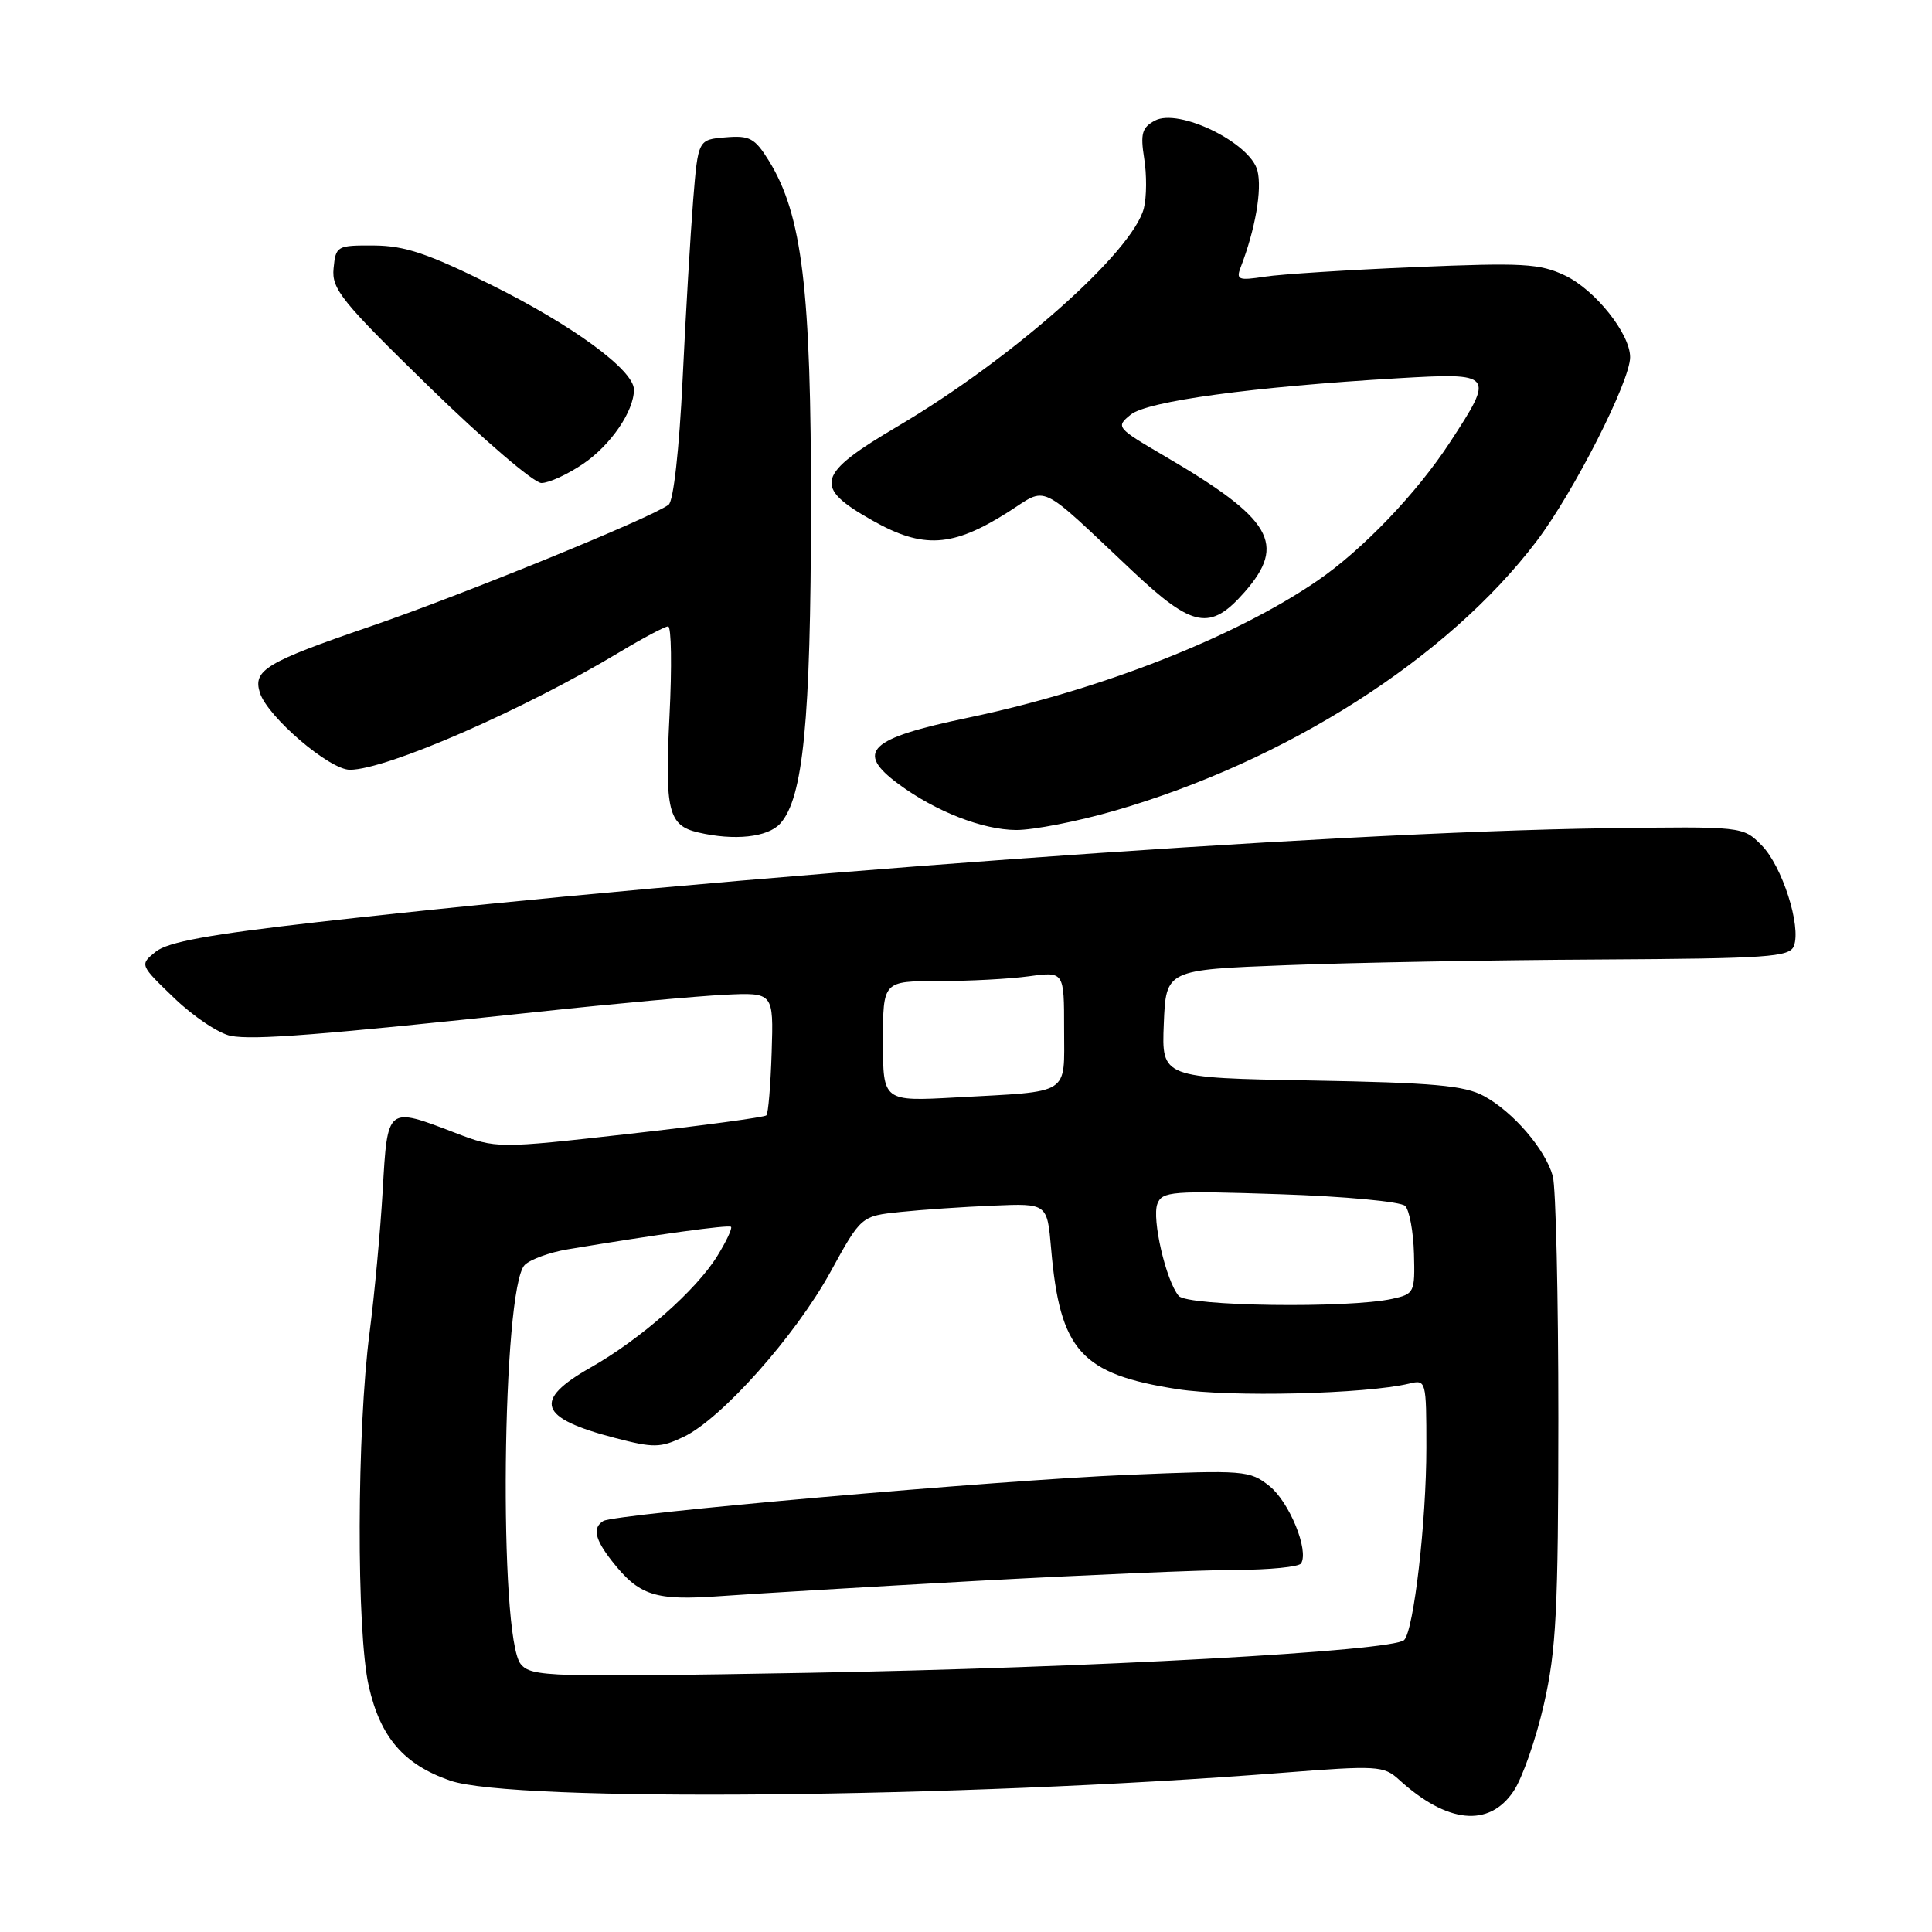 <?xml version="1.0" encoding="UTF-8" standalone="no"?>
<!DOCTYPE svg PUBLIC "-//W3C//DTD SVG 1.1//EN" "http://www.w3.org/Graphics/SVG/1.1/DTD/svg11.dtd" >
<svg xmlns="http://www.w3.org/2000/svg" xmlns:xlink="http://www.w3.org/1999/xlink" version="1.1" viewBox="0 0 256 256">
 <g >
 <path fill="currentColor"
d=" M 200.55 237.35 C 201.72 235.61 203.52 230.44 204.57 225.85 C 206.21 218.67 206.48 213.38 206.49 188.00 C 206.49 171.78 206.16 157.30 205.75 155.83 C 204.75 152.27 200.50 147.33 196.63 145.23 C 194.06 143.83 189.97 143.46 173.71 143.17 C 153.92 142.82 153.92 142.82 154.21 135.66 C 154.50 128.50 154.50 128.50 170.50 127.89 C 179.30 127.55 197.88 127.21 211.78 127.14 C 234.30 127.01 237.13 126.82 237.70 125.35 C 238.70 122.73 236.14 114.74 233.42 112.00 C 230.94 109.50 230.94 109.50 212.72 109.75 C 175.77 110.26 96.20 116.06 42.13 122.18 C 27.67 123.82 22.22 124.82 20.63 126.11 C 18.50 127.84 18.50 127.84 23.12 132.28 C 25.66 134.72 29.02 136.96 30.59 137.26 C 33.61 137.84 42.42 137.15 71.50 134.05 C 81.40 132.99 92.42 131.99 96.00 131.81 C 102.50 131.50 102.50 131.50 102.25 139.42 C 102.11 143.77 101.80 147.54 101.55 147.79 C 101.29 148.04 93.15 149.14 83.46 150.23 C 65.82 152.21 65.82 152.21 60.32 150.11 C 51.25 146.63 51.35 146.55 50.71 157.75 C 50.40 163.11 49.62 171.55 48.98 176.50 C 47.27 189.57 47.21 216.21 48.87 223.45 C 50.41 230.22 53.51 233.81 59.64 235.94 C 67.95 238.82 126.82 238.27 169.87 234.91 C 182.51 233.92 183.35 233.97 185.37 235.81 C 191.75 241.63 197.30 242.19 200.55 237.35 Z  M 103.38 109.13 C 106.43 105.77 107.43 95.57 107.46 67.50 C 107.49 38.32 106.30 28.46 101.88 21.30 C 100.02 18.30 99.34 17.93 96.14 18.20 C 92.50 18.50 92.50 18.50 91.85 26.50 C 91.50 30.90 90.86 41.59 90.45 50.26 C 90.00 59.59 89.24 66.36 88.60 66.87 C 86.43 68.56 61.24 78.84 49.00 83.03 C 35.23 87.75 33.48 88.80 34.44 91.80 C 35.45 94.98 43.65 102.00 46.36 102.00 C 51.20 102.00 69.39 94.06 82.13 86.39 C 85.23 84.53 88.11 83.00 88.53 83.00 C 88.96 83.00 89.04 88.35 88.71 94.88 C 88.08 107.43 88.56 109.38 92.50 110.30 C 97.31 111.43 101.73 110.95 103.38 109.13 Z  M 147.64 107.44 C 170.49 100.85 191.85 87.21 203.61 71.70 C 208.54 65.19 216.00 50.52 216.00 47.33 C 216.00 44.22 211.36 38.40 207.36 36.50 C 204.03 34.92 201.77 34.79 187.55 35.39 C 178.72 35.76 169.74 36.33 167.59 36.66 C 164.07 37.20 163.76 37.07 164.41 35.38 C 166.33 30.39 167.25 25.12 166.62 22.62 C 165.69 18.92 156.20 14.29 153.03 15.98 C 151.32 16.90 151.09 17.70 151.61 20.99 C 151.96 23.14 151.94 26.11 151.57 27.58 C 150.12 33.36 134.14 47.53 119.00 56.46 C 108.12 62.88 107.68 64.50 115.61 68.97 C 122.32 72.76 126.21 72.52 133.55 67.87 C 138.94 64.45 137.32 63.68 150.15 75.75 C 158.07 83.19 160.37 83.62 164.90 78.47 C 170.52 72.07 168.58 68.77 154.31 60.43 C 147.91 56.68 147.82 56.57 149.83 54.94 C 152.04 53.15 166.02 51.25 185.25 50.12 C 197.95 49.38 198.07 49.52 192.14 58.59 C 187.74 65.34 180.56 72.83 174.59 76.93 C 163.64 84.44 145.82 91.43 128.28 95.10 C 115.10 97.85 113.26 99.60 119.06 103.89 C 123.99 107.53 130.19 109.95 134.64 109.98 C 136.91 109.99 142.76 108.85 147.64 107.44 Z  M 77.26 61.47 C 80.93 58.98 84.00 54.49 84.00 51.63 C 84.00 49.06 75.96 43.15 65.14 37.77 C 56.73 33.60 53.66 32.56 49.58 32.53 C 44.64 32.50 44.49 32.58 44.20 35.56 C 43.93 38.30 45.23 39.91 56.92 51.31 C 64.08 58.29 70.75 64.00 71.74 64.00 C 72.73 64.00 75.21 62.86 77.26 61.47 Z  M 69.00 220.50 C 66.05 216.95 66.51 170.63 69.53 167.61 C 70.27 166.88 72.81 165.95 75.18 165.55 C 86.97 163.58 96.54 162.26 96.86 162.56 C 97.06 162.74 96.25 164.48 95.05 166.42 C 92.23 170.98 84.89 177.45 78.25 181.21 C 70.56 185.58 71.36 187.90 81.46 190.53 C 86.60 191.87 87.50 191.86 90.57 190.40 C 95.59 188.02 105.39 177.01 110.04 168.54 C 114.11 161.13 114.11 161.13 119.30 160.59 C 122.16 160.29 127.71 159.91 131.63 159.75 C 138.76 159.45 138.76 159.45 139.28 165.47 C 140.45 179.00 143.23 182.08 156.01 184.07 C 163.00 185.16 180.98 184.72 186.75 183.33 C 188.96 182.79 189.00 182.95 189.00 191.82 C 189.00 201.58 187.34 216.00 186.06 217.31 C 184.63 218.79 144.20 221.01 107.00 221.66 C 72.62 222.26 70.41 222.20 69.00 220.50 Z  M 129.50 209.47 C 143.80 208.69 159.19 208.03 163.69 208.02 C 168.20 208.01 172.12 207.62 172.40 207.16 C 173.47 205.43 170.84 199.02 168.22 196.92 C 165.60 194.83 164.92 194.78 149.50 195.42 C 132.12 196.14 81.46 200.60 79.94 201.54 C 78.49 202.44 78.81 203.94 81.08 206.84 C 84.70 211.45 86.77 212.12 95.50 211.49 C 99.90 211.17 115.20 210.26 129.50 209.47 Z  M 156.18 171.71 C 154.49 169.68 152.60 161.49 153.36 159.51 C 153.99 157.86 155.28 157.76 169.60 158.24 C 178.16 158.52 185.62 159.22 186.19 159.79 C 186.75 160.35 187.28 163.20 187.36 166.13 C 187.50 171.26 187.40 171.46 184.50 172.10 C 178.66 173.39 157.32 173.09 156.18 171.71 Z  M 117.00 137.97 C 117.00 130.00 117.00 130.00 124.36 130.00 C 128.41 130.00 133.81 129.71 136.36 129.36 C 141.00 128.73 141.00 128.73 141.00 136.35 C 141.00 145.23 142.04 144.57 126.75 145.41 C 117.00 145.95 117.00 145.95 117.00 137.97 Z "/>
</g>
</svg>